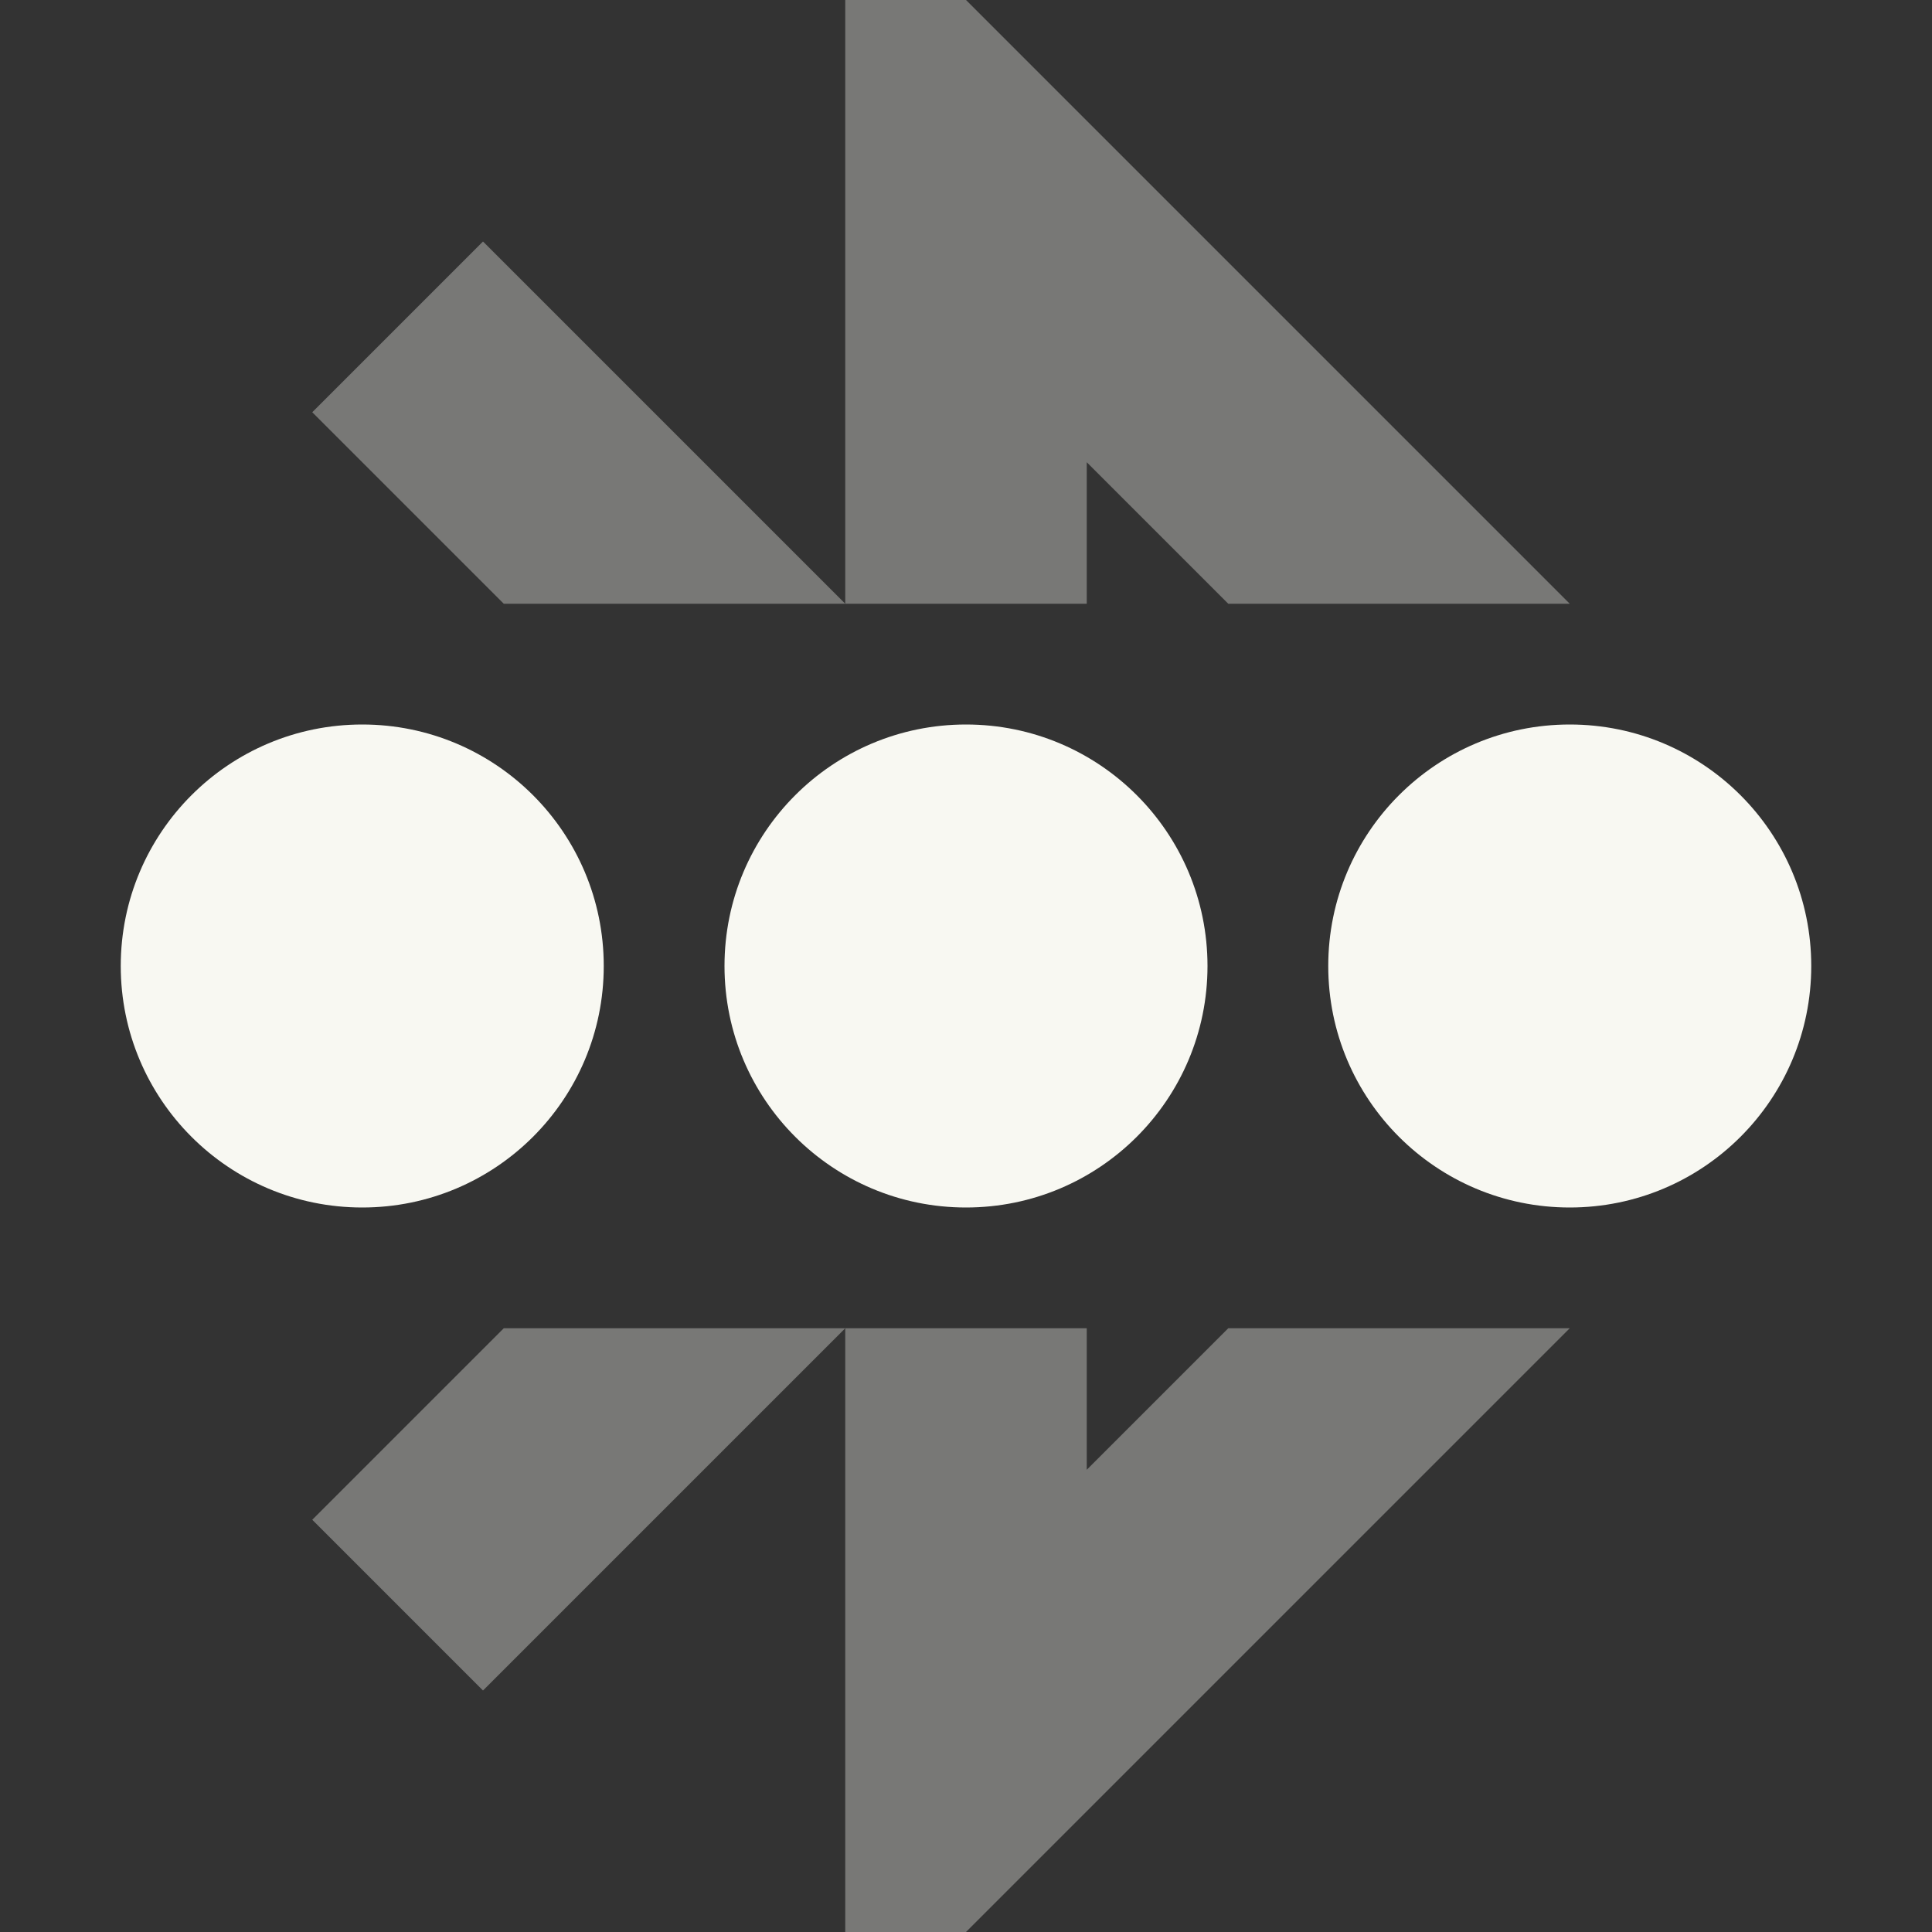 <svg width="16px" height="16px" version="1.1" viewBox="0 0 16 16" xmlns="http://www.w3.org/2000/svg">
 <rect x="0" y="0" width="16" height="16" fill="#333333" stroke="none"/>
 <path d="m7 0v5h2v-1.172l1.172 1.172h2.828l-5-5h-1zm0 5-3-3-1.414 1.414 1.586 1.586h2.828zm-2.828 6-1.586 1.586 1.414 1.414 3-3h-2.828zm2.828 0v5h1l5-5h-2.828l-1.172 1.172v-1.172h-2z" fill="#f8f8f2" opacity=".35" style="paint-order:fill markers stroke"/>
 <path d="m3 6c-1.105 0-2 0.895-2 2s0.895 2 2 2 2-0.895 2-2-0.895-2-2-2zm5 0c-1.105 0-2 0.895-2 2s0.895 2 2 2 2-0.895 2-2-0.895-2-2-2zm5 0c-1.105 0-2 0.895-2 2s0.895 2 2 2 2-0.895 2-2-0.895-2-2-2z" fill="#f8f8f2"/>
</svg>
